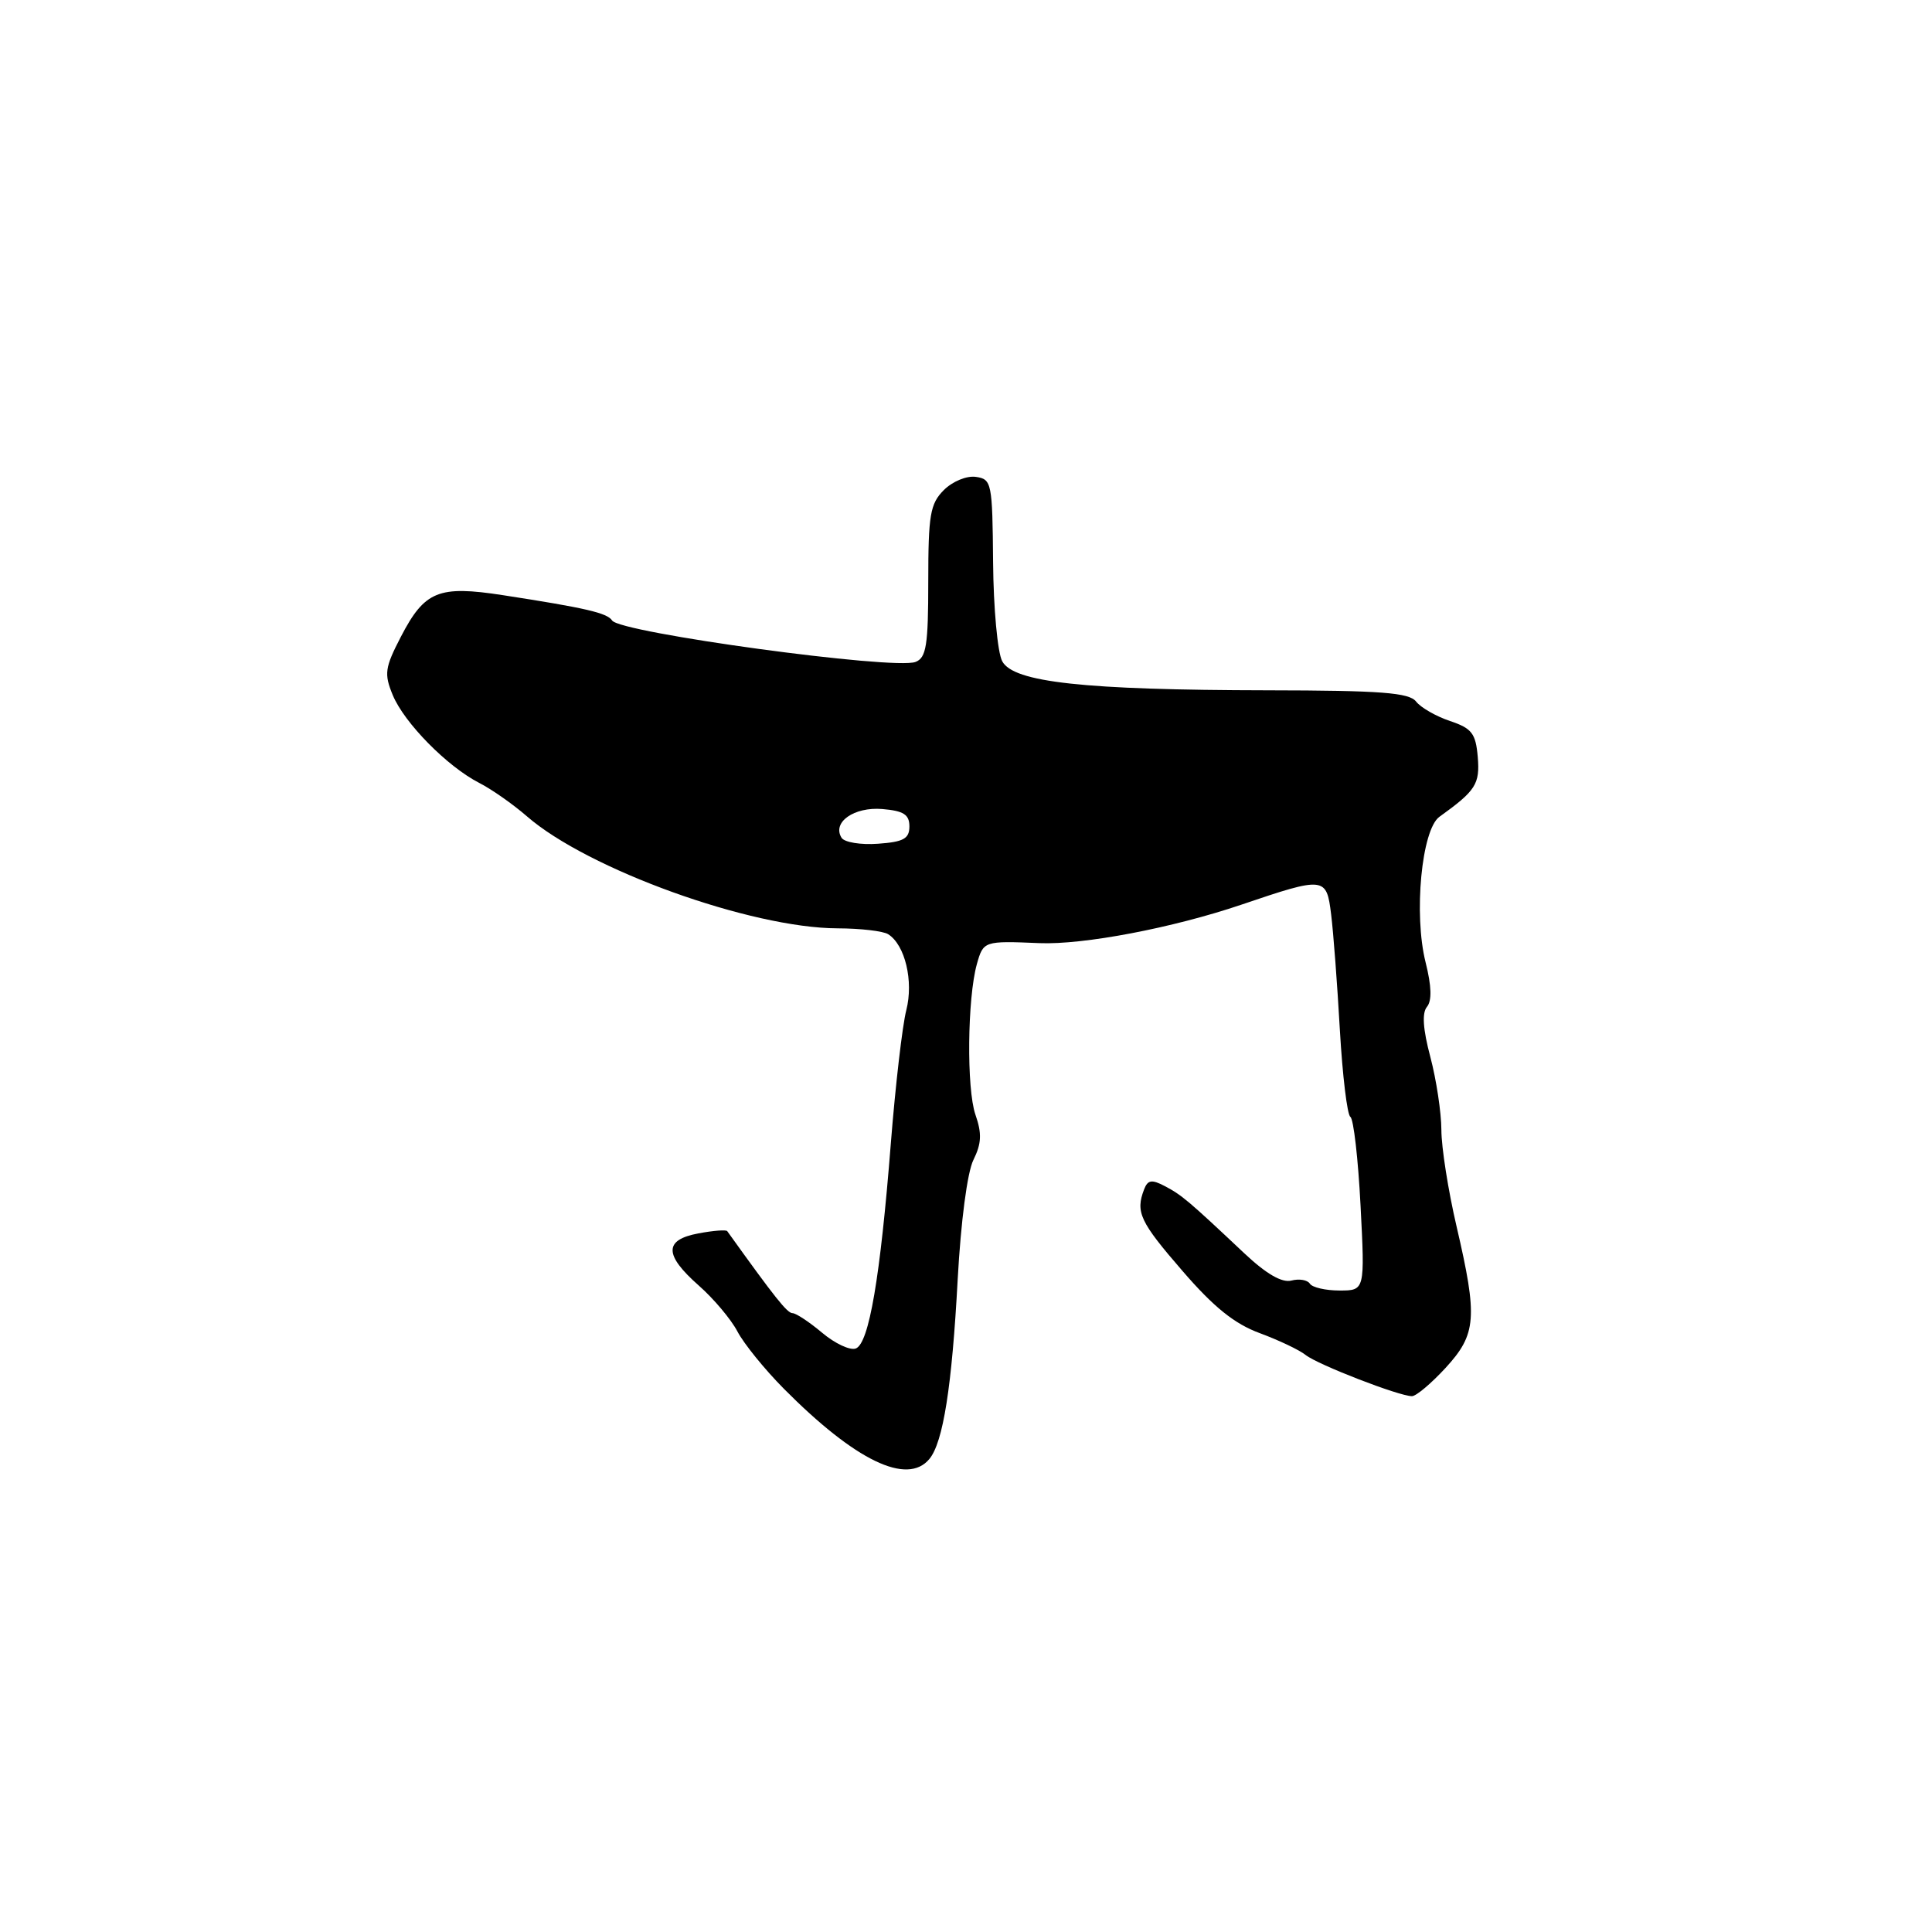 <?xml version="1.0" encoding="UTF-8" standalone="no"?>
<!DOCTYPE svg PUBLIC "-//W3C//DTD SVG 1.1//EN" "http://www.w3.org/Graphics/SVG/1.1/DTD/svg11.dtd" >
<svg xmlns="http://www.w3.org/2000/svg" xmlns:xlink="http://www.w3.org/1999/xlink" version="1.1" viewBox="0 0 256 256">
 <g >
 <path fill="currentColor"
d=" M 123.15 193.32 C 124.97 191.12 126.14 183.73 126.90 169.50 C 127.32 161.84 128.17 155.35 128.98 153.70 C 130.06 151.52 130.12 150.19 129.25 147.70 C 128.06 144.26 128.18 132.26 129.44 127.75 C 130.30 124.69 130.38 124.66 137.73 124.97 C 143.57 125.21 155.42 122.95 164.50 119.87 C 175.53 116.13 175.77 116.16 176.38 121.15 C 176.68 123.54 177.20 130.45 177.54 136.49 C 177.89 142.54 178.51 147.71 178.93 147.99 C 179.36 148.27 179.96 153.56 180.28 159.75 C 180.86 171.00 180.86 171.00 177.49 171.00 C 175.64 171.00 173.87 170.59 173.56 170.09 C 173.25 169.60 172.15 169.41 171.12 169.68 C 169.87 170.01 167.78 168.80 164.87 166.06 C 157.47 159.09 156.57 158.33 154.35 157.17 C 152.61 156.25 152.08 156.34 151.60 157.60 C 150.44 160.61 151.04 161.89 156.68 168.40 C 160.82 173.20 163.58 175.42 166.93 176.65 C 169.44 177.58 172.18 178.88 173.00 179.54 C 174.60 180.82 185.39 185.00 187.09 185.00 C 187.65 185.00 189.65 183.31 191.55 181.25 C 195.65 176.78 195.82 174.61 193.00 162.50 C 191.90 157.78 190.99 152.03 190.99 149.71 C 190.98 147.40 190.32 143.05 189.53 140.06 C 188.55 136.38 188.40 134.22 189.08 133.41 C 189.75 132.60 189.69 130.66 188.90 127.52 C 187.30 121.16 188.37 109.93 190.73 108.23 C 195.56 104.76 196.11 103.90 195.81 100.29 C 195.54 97.18 195.03 96.51 192.14 95.54 C 190.29 94.92 188.26 93.76 187.64 92.96 C 186.72 91.78 182.99 91.49 168.00 91.47 C 143.62 91.43 134.29 90.41 132.80 87.62 C 132.18 86.47 131.64 80.57 131.59 74.52 C 131.50 63.98 131.41 63.49 129.31 63.19 C 128.09 63.01 126.21 63.79 125.06 64.94 C 123.25 66.75 123.00 68.23 123.00 77.03 C 123.00 85.52 122.74 87.16 121.31 87.71 C 118.47 88.80 82.16 83.85 81.11 82.22 C 80.46 81.22 77.64 80.56 66.62 78.86 C 58.11 77.55 56.27 78.30 53.12 84.37 C 50.99 88.48 50.88 89.29 52.04 92.10 C 53.57 95.79 59.25 101.56 63.50 103.74 C 65.15 104.58 67.98 106.57 69.80 108.15 C 77.86 115.18 99.49 122.98 111.00 123.01 C 114.03 123.02 117.03 123.37 117.69 123.79 C 119.93 125.21 121.07 130.00 120.09 133.85 C 119.57 135.86 118.65 143.80 118.04 151.50 C 116.64 169.28 115.15 178.01 113.40 178.68 C 112.65 178.97 110.64 178.03 108.94 176.60 C 107.24 175.17 105.47 174.00 105.01 174.00 C 104.31 174.00 102.67 171.93 96.36 163.13 C 96.21 162.93 94.50 163.06 92.55 163.43 C 87.97 164.28 87.98 166.27 92.59 170.34 C 94.57 172.08 96.87 174.82 97.71 176.42 C 98.55 178.03 101.32 181.45 103.87 184.02 C 113.33 193.55 120.21 196.87 123.15 193.32 Z  M 111.51 111.01 C 110.23 108.95 113.17 106.89 116.91 107.20 C 119.73 107.44 120.50 107.93 120.50 109.50 C 120.50 111.13 119.73 111.56 116.34 111.80 C 114.05 111.97 111.88 111.61 111.51 111.01 Z "/>
</g>
</svg>
